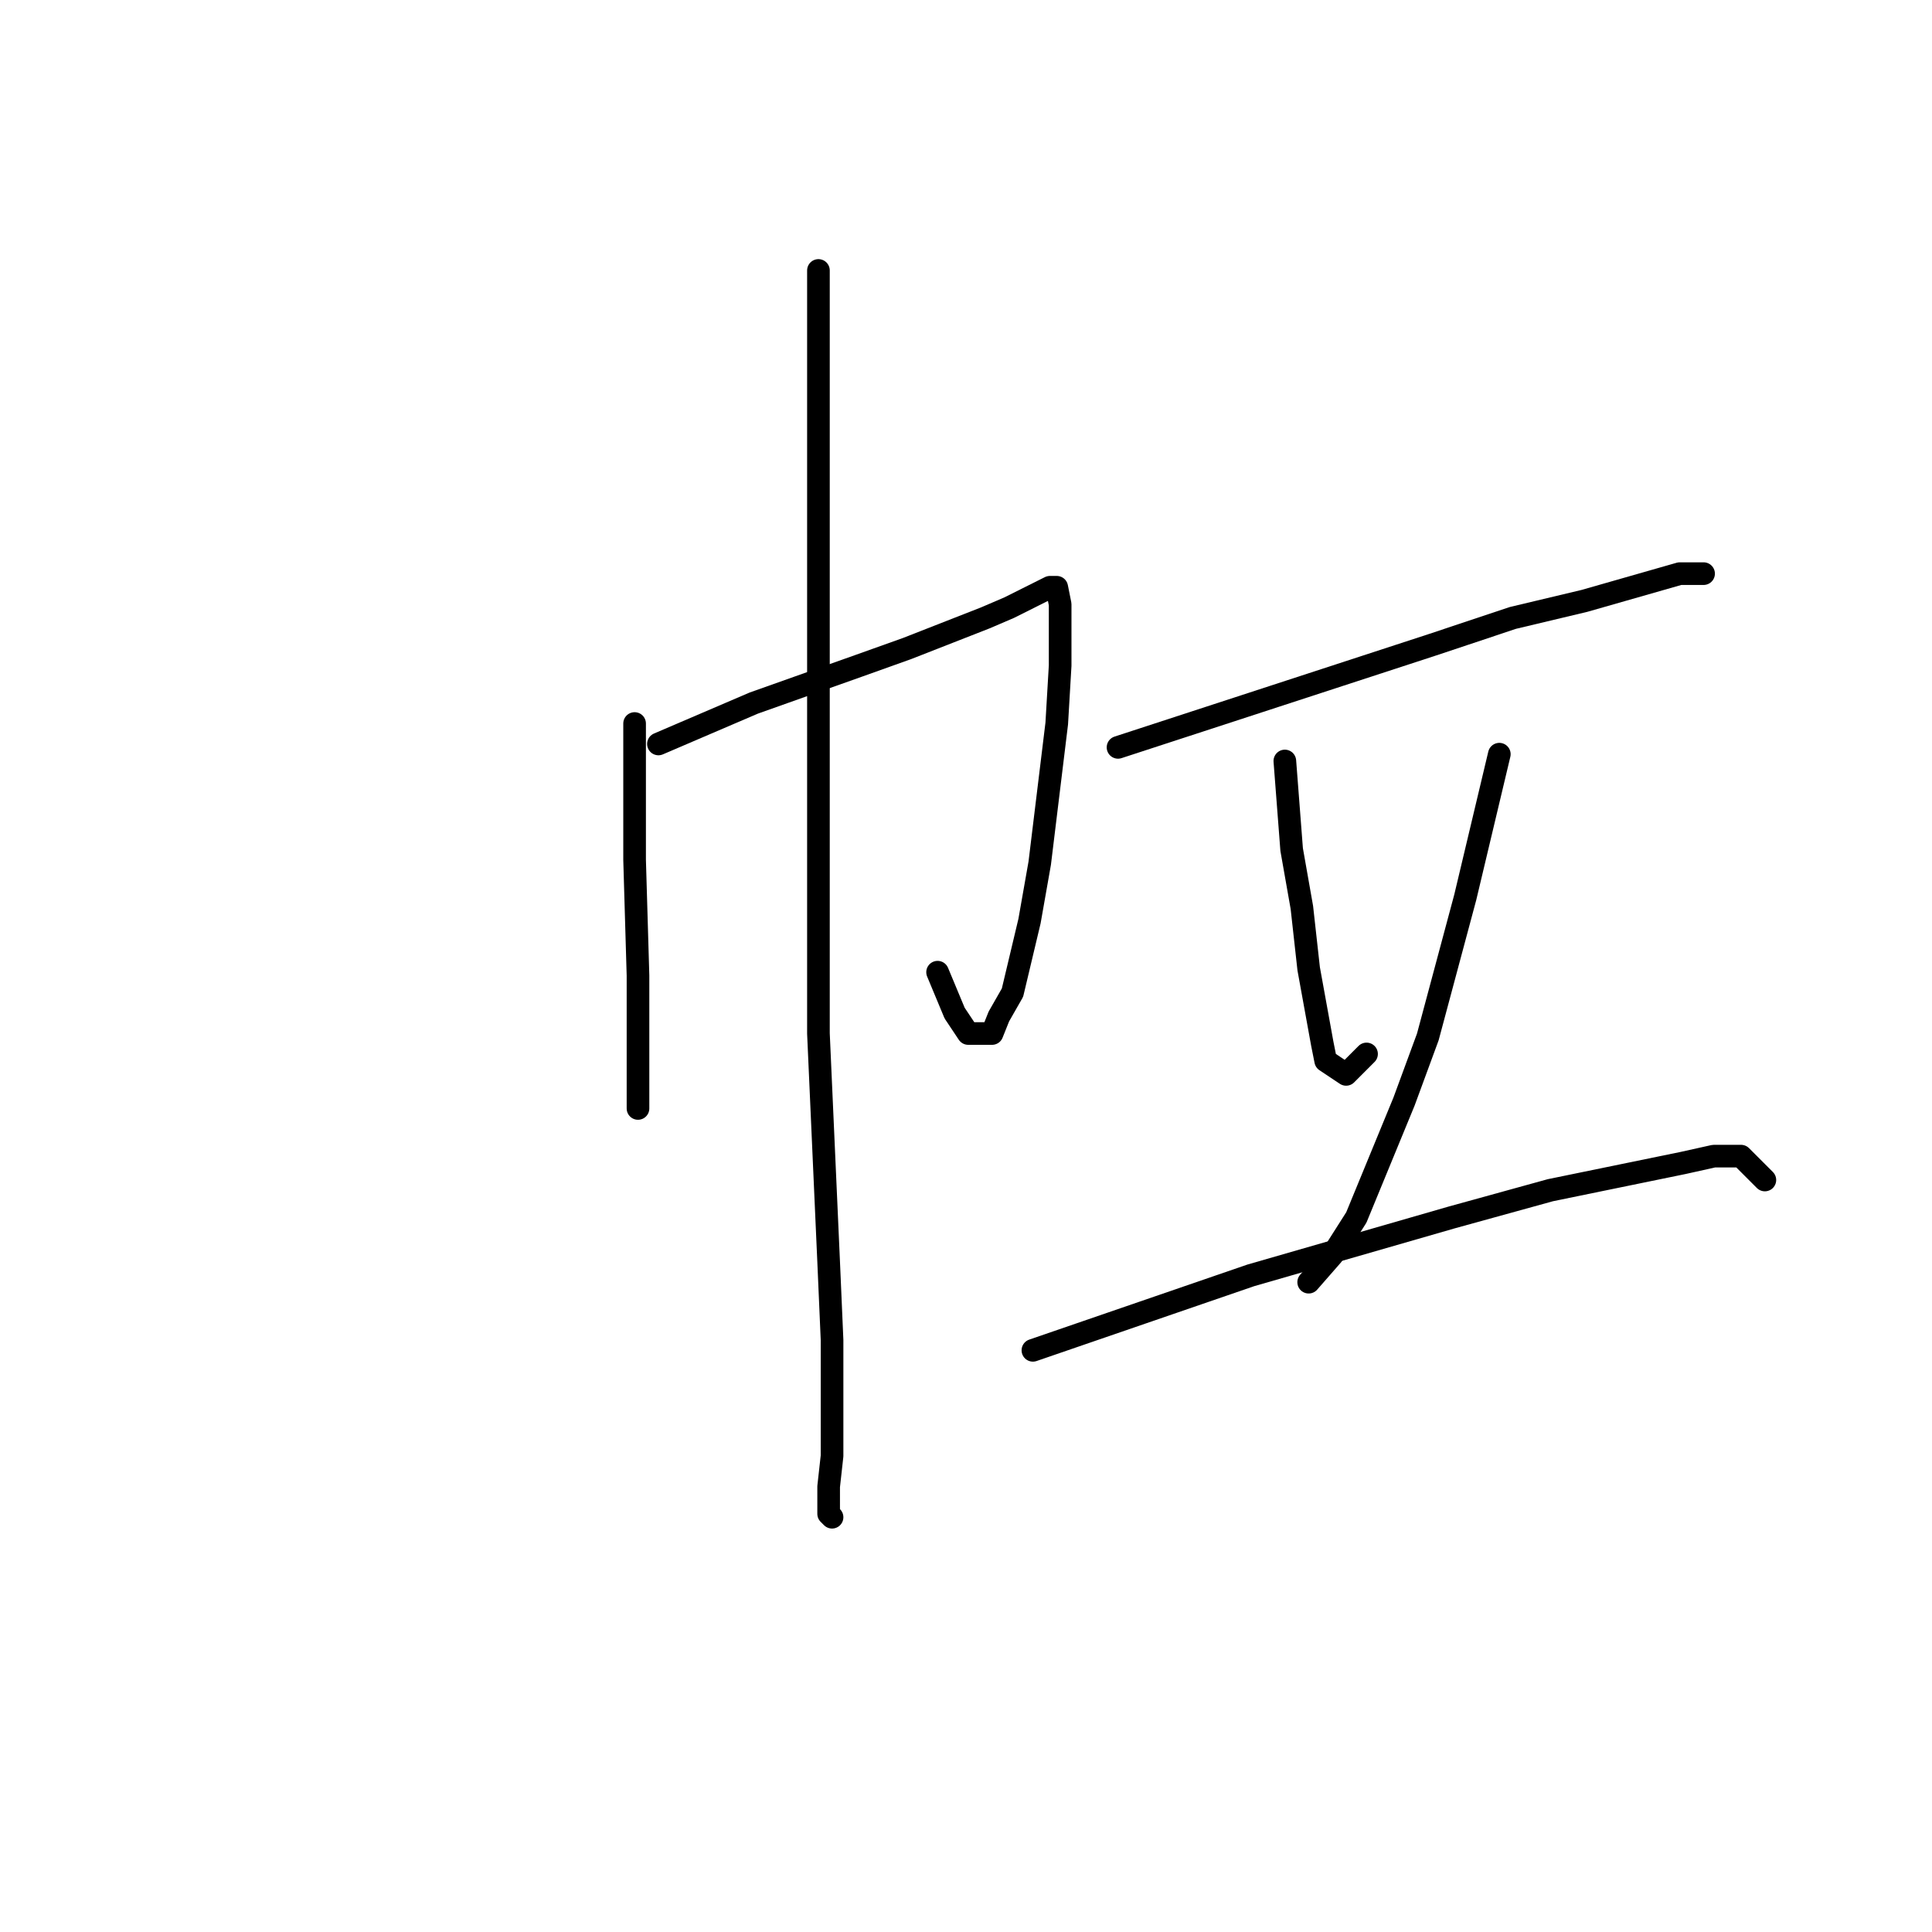 <?xml version="1.0" standalone="no"?>
    <svg width="256" height="256" xmlns="http://www.w3.org/2000/svg" version="1.1">
    <polyline stroke="black" stroke-width="3" stroke-linecap="round" fill="transparent" stroke-linejoin="round" points="84.087 95.87 84.087 104.898 84.087 113.925 84.538 129.272 84.538 135.591 84.538 140.557 84.538 146.876 84.538 146.876 " />
        <polyline stroke="black" stroke-width="3" stroke-linecap="round" fill="transparent" stroke-linejoin="round" points="87.245 98.578 93.56 95.87 99.876 93.162 113.86 88.197 120.176 85.94 130.551 81.877 133.709 80.523 136.415 79.169 139.122 77.815 140.024 77.815 140.475 80.072 140.475 88.197 140.024 95.87 137.769 114.377 136.415 122.05 134.16 131.529 132.355 134.689 131.453 136.945 128.295 136.945 126.491 134.237 124.235 128.821 124.235 128.821 " />
        <polyline stroke="black" stroke-width="3" stroke-linecap="round" fill="transparent" stroke-linejoin="round" points="108.447 35.837 108.447 65.628 108.447 95.419 108.447 115.731 108.447 136.945 109.8 167.188 110.251 177.569 110.251 192.916 109.8 196.979 109.8 200.59 110.251 201.041 110.251 201.041 " />
        <polyline stroke="black" stroke-width="3" stroke-linecap="round" fill="transparent" stroke-linejoin="round" points="148.144 99.03 168.895 92.259 189.645 85.488 200.472 81.877 209.945 79.621 222.576 76.01 225.734 76.01 225.734 76.01 " />
        <polyline stroke="black" stroke-width="3" stroke-linecap="round" fill="transparent" stroke-linejoin="round" points="170.248 100.835 170.699 106.703 171.15 112.571 172.504 120.245 173.406 128.369 175.21 138.3 175.661 140.557 178.368 142.362 181.074 139.654 181.074 139.654 " />
        <polyline stroke="black" stroke-width="3" stroke-linecap="round" fill="transparent" stroke-linejoin="round" points="198.668 99.933 196.412 109.411 194.156 118.89 189.194 137.397 186.037 145.973 179.721 161.32 176.563 166.285 173.406 169.896 173.406 169.896 " />
        <polyline stroke="black" stroke-width="3" stroke-linecap="round" fill="transparent" stroke-linejoin="round" points="136.866 178.924 151.302 173.958 165.737 168.993 192.352 161.32 205.434 157.709 223.027 154.098 227.087 153.195 230.696 153.195 233.854 156.355 233.854 156.355 " />
        </svg>